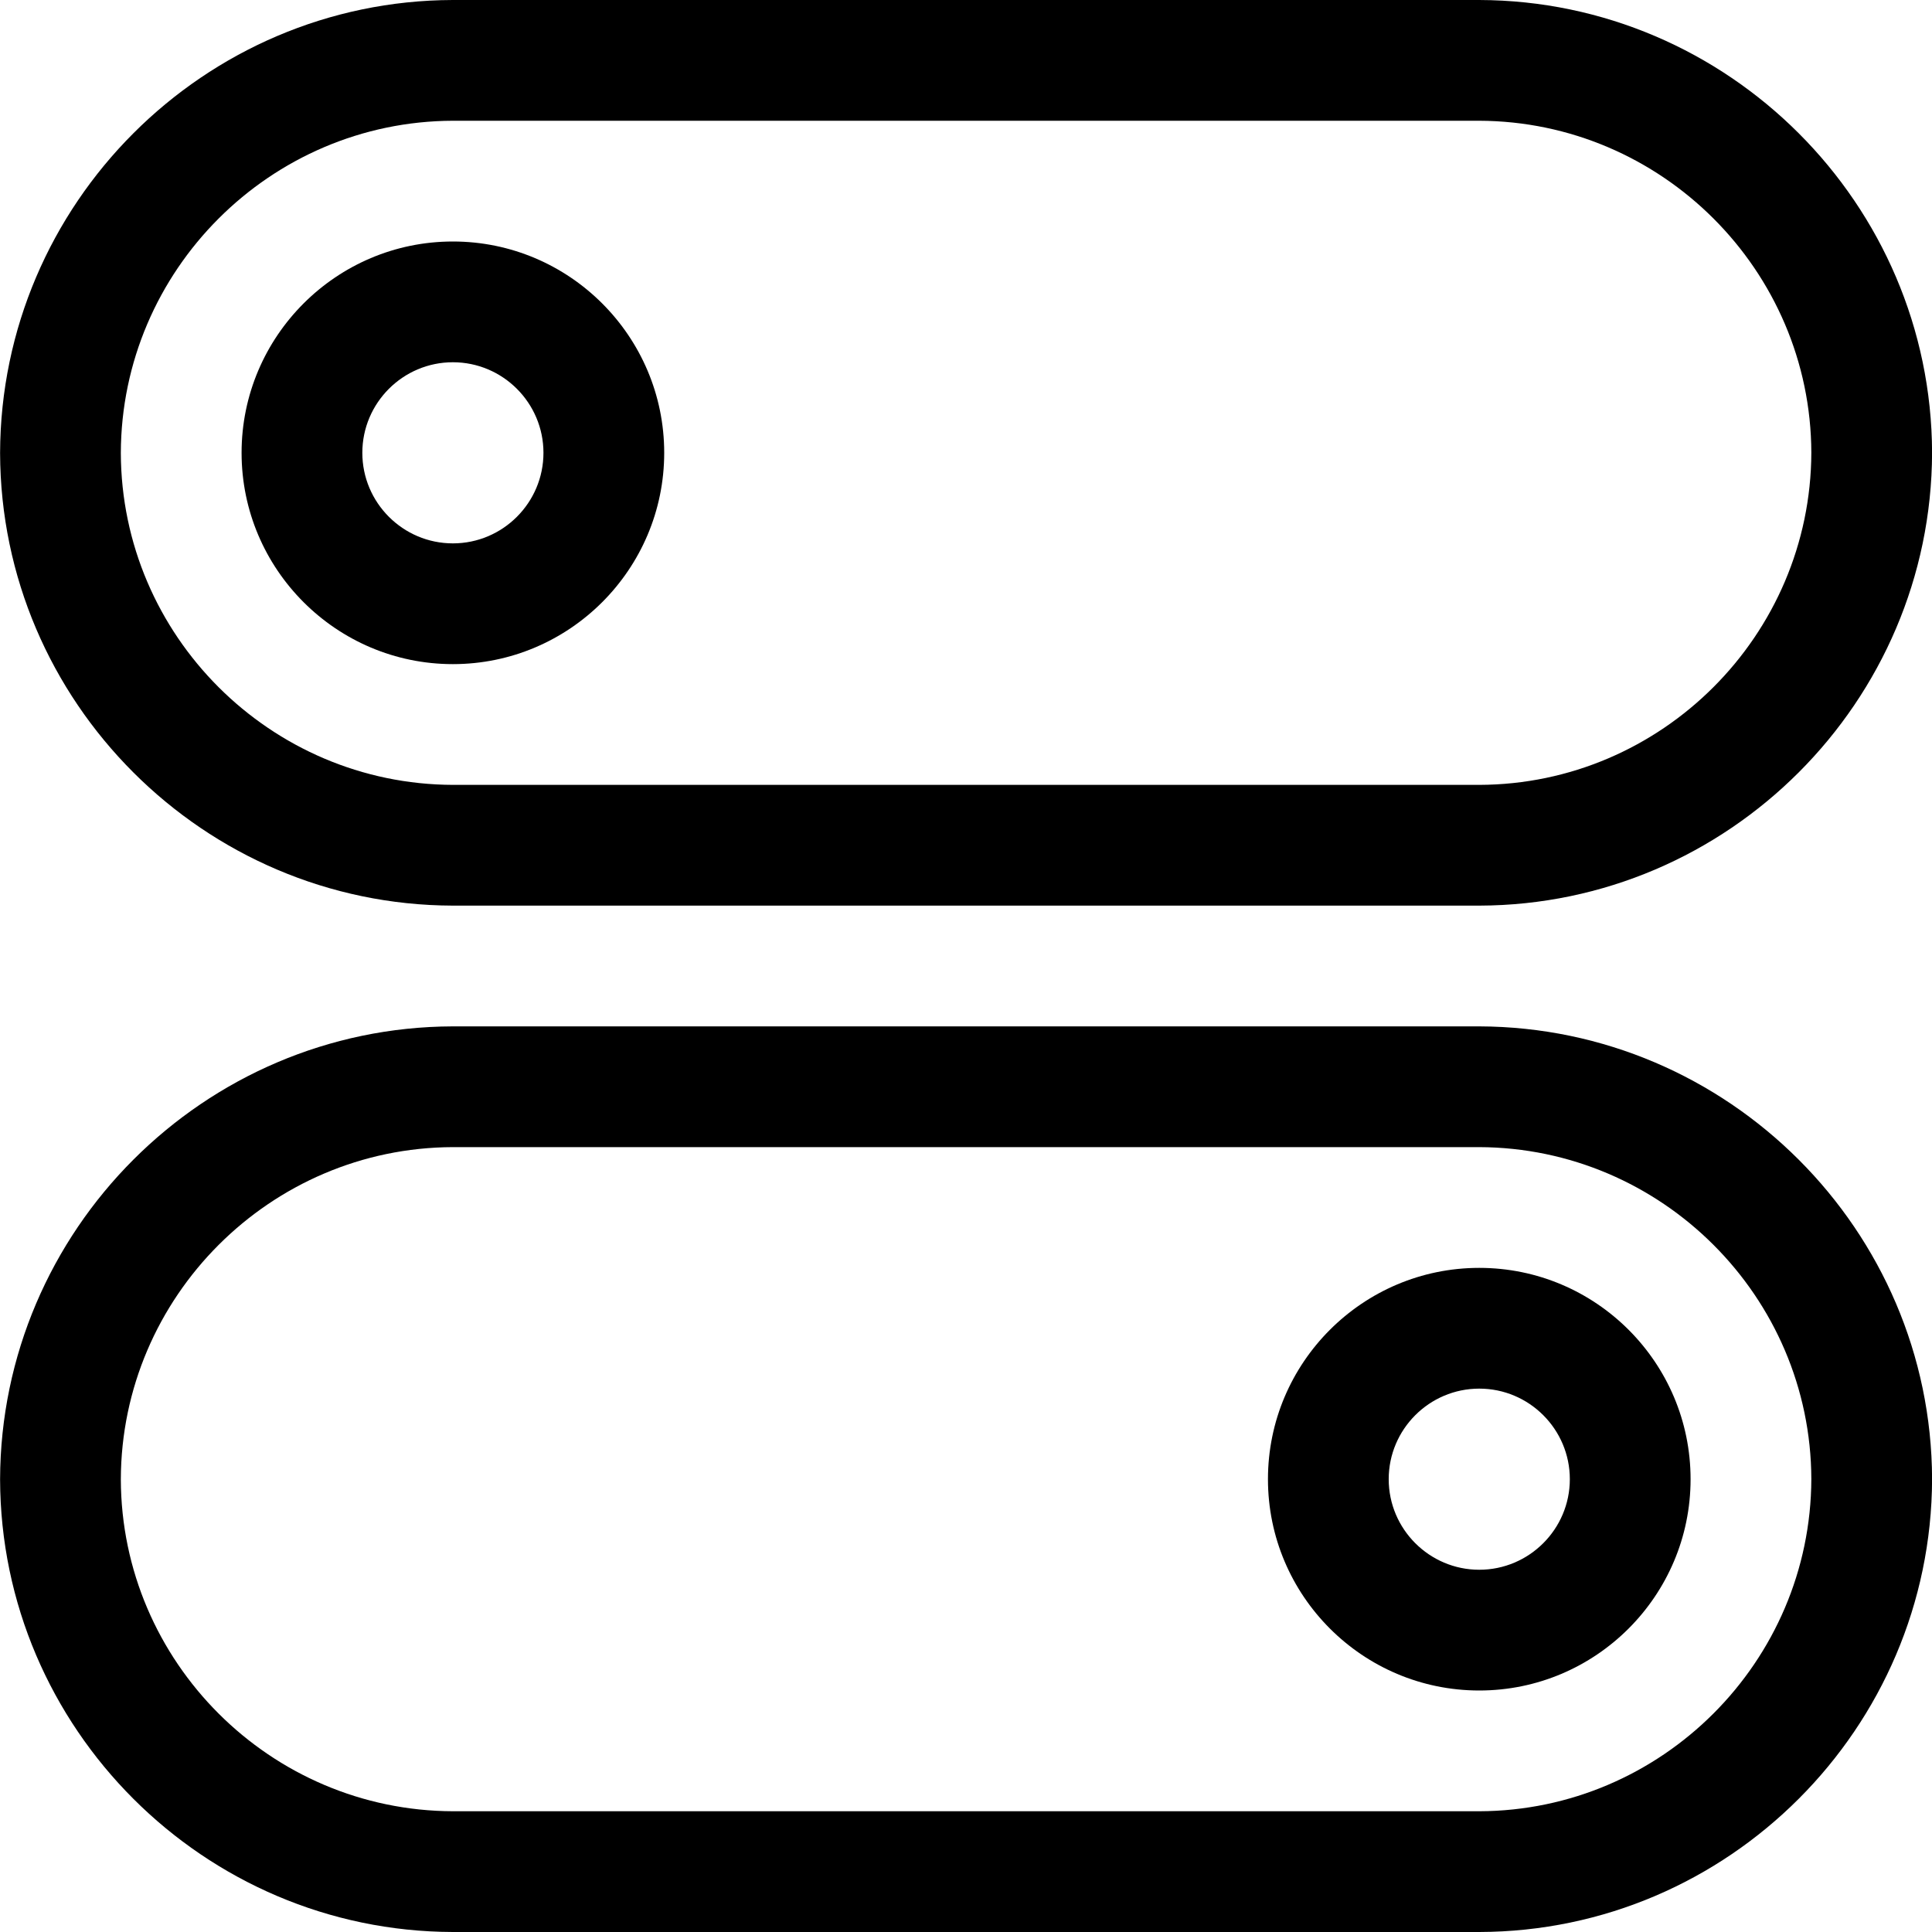 <?xml version="1.0" encoding="utf-8"?>
<!-- Generator: Adobe Illustrator 22.1.0, SVG Export Plug-In . SVG Version: 6.00 Build 0)  -->
<svg version="1.1" id="Layer_1" xmlns="http://www.w3.org/2000/svg" xmlns:xlink="http://www.w3.org/1999/xlink" x="0px" y="0px"
	 viewBox="0 0 24 24" style="enable-background:new 0 0 24 24;" xml:space="preserve">
<title>settings-toggle-horizontal</title>
<g>
	<path d="M5.626,11.25c-3.094-0.008-5.617-2.531-5.625-5.623C0.01,2.532,2.532,0.009,5.624,0h12.752
		c3.093,0.009,5.615,2.532,5.625,5.623c-0.009,3.095-2.531,5.618-5.623,5.627c0,0-0.001,0-0.001,0H5.626z M5.626,1.5
		C3.358,1.507,1.507,3.358,1.501,5.627C1.507,7.894,3.358,9.744,5.628,9.75h12.747c2.268-0.006,4.119-1.858,4.126-4.127
		c-0.007-2.265-1.858-4.116-4.127-4.123H5.626L5.626,1.5z"/>
	<path d="M5.626,24c-3.094-0.008-5.617-2.531-5.625-5.623c0.009-3.095,2.531-5.618,5.623-5.627h12.752
		c3.093,0.01,5.615,2.532,5.625,5.623c-0.009,3.095-2.531,5.619-5.623,5.627c0,0-0.001,0-0.001,0H5.626z M5.626,14.25
		c-2.268,0.007-4.119,1.858-4.125,4.127c0.006,2.267,1.857,4.117,4.127,4.123h12.748c2.268-0.007,4.118-1.858,4.125-4.127
		c-0.007-2.266-1.858-4.116-4.127-4.123H5.626L5.626,14.25z"/>
	<path d="M5.626,8.25c-1.447,0-2.625-1.178-2.625-2.625S4.179,3,5.626,3s2.625,1.178,2.625,2.625S7.073,8.25,5.626,8.25z M5.626,4.5
		c-0.62,0-1.125,0.505-1.125,1.125S5.006,6.75,5.626,6.75s1.125-0.505,1.125-1.125S6.246,4.5,5.626,4.5z"/>
	<path d="M18.376,21c-1.448,0-2.625-1.177-2.625-2.625s1.177-2.625,2.625-2.625s2.625,1.177,2.625,2.625S19.823,21,18.376,21z
		 M18.376,17.25c-0.62,0-1.125,0.505-1.125,1.125s0.505,1.125,1.125,1.125s1.125-0.505,1.125-1.125S18.996,17.25,18.376,17.25z"/>
</g>
</svg>
